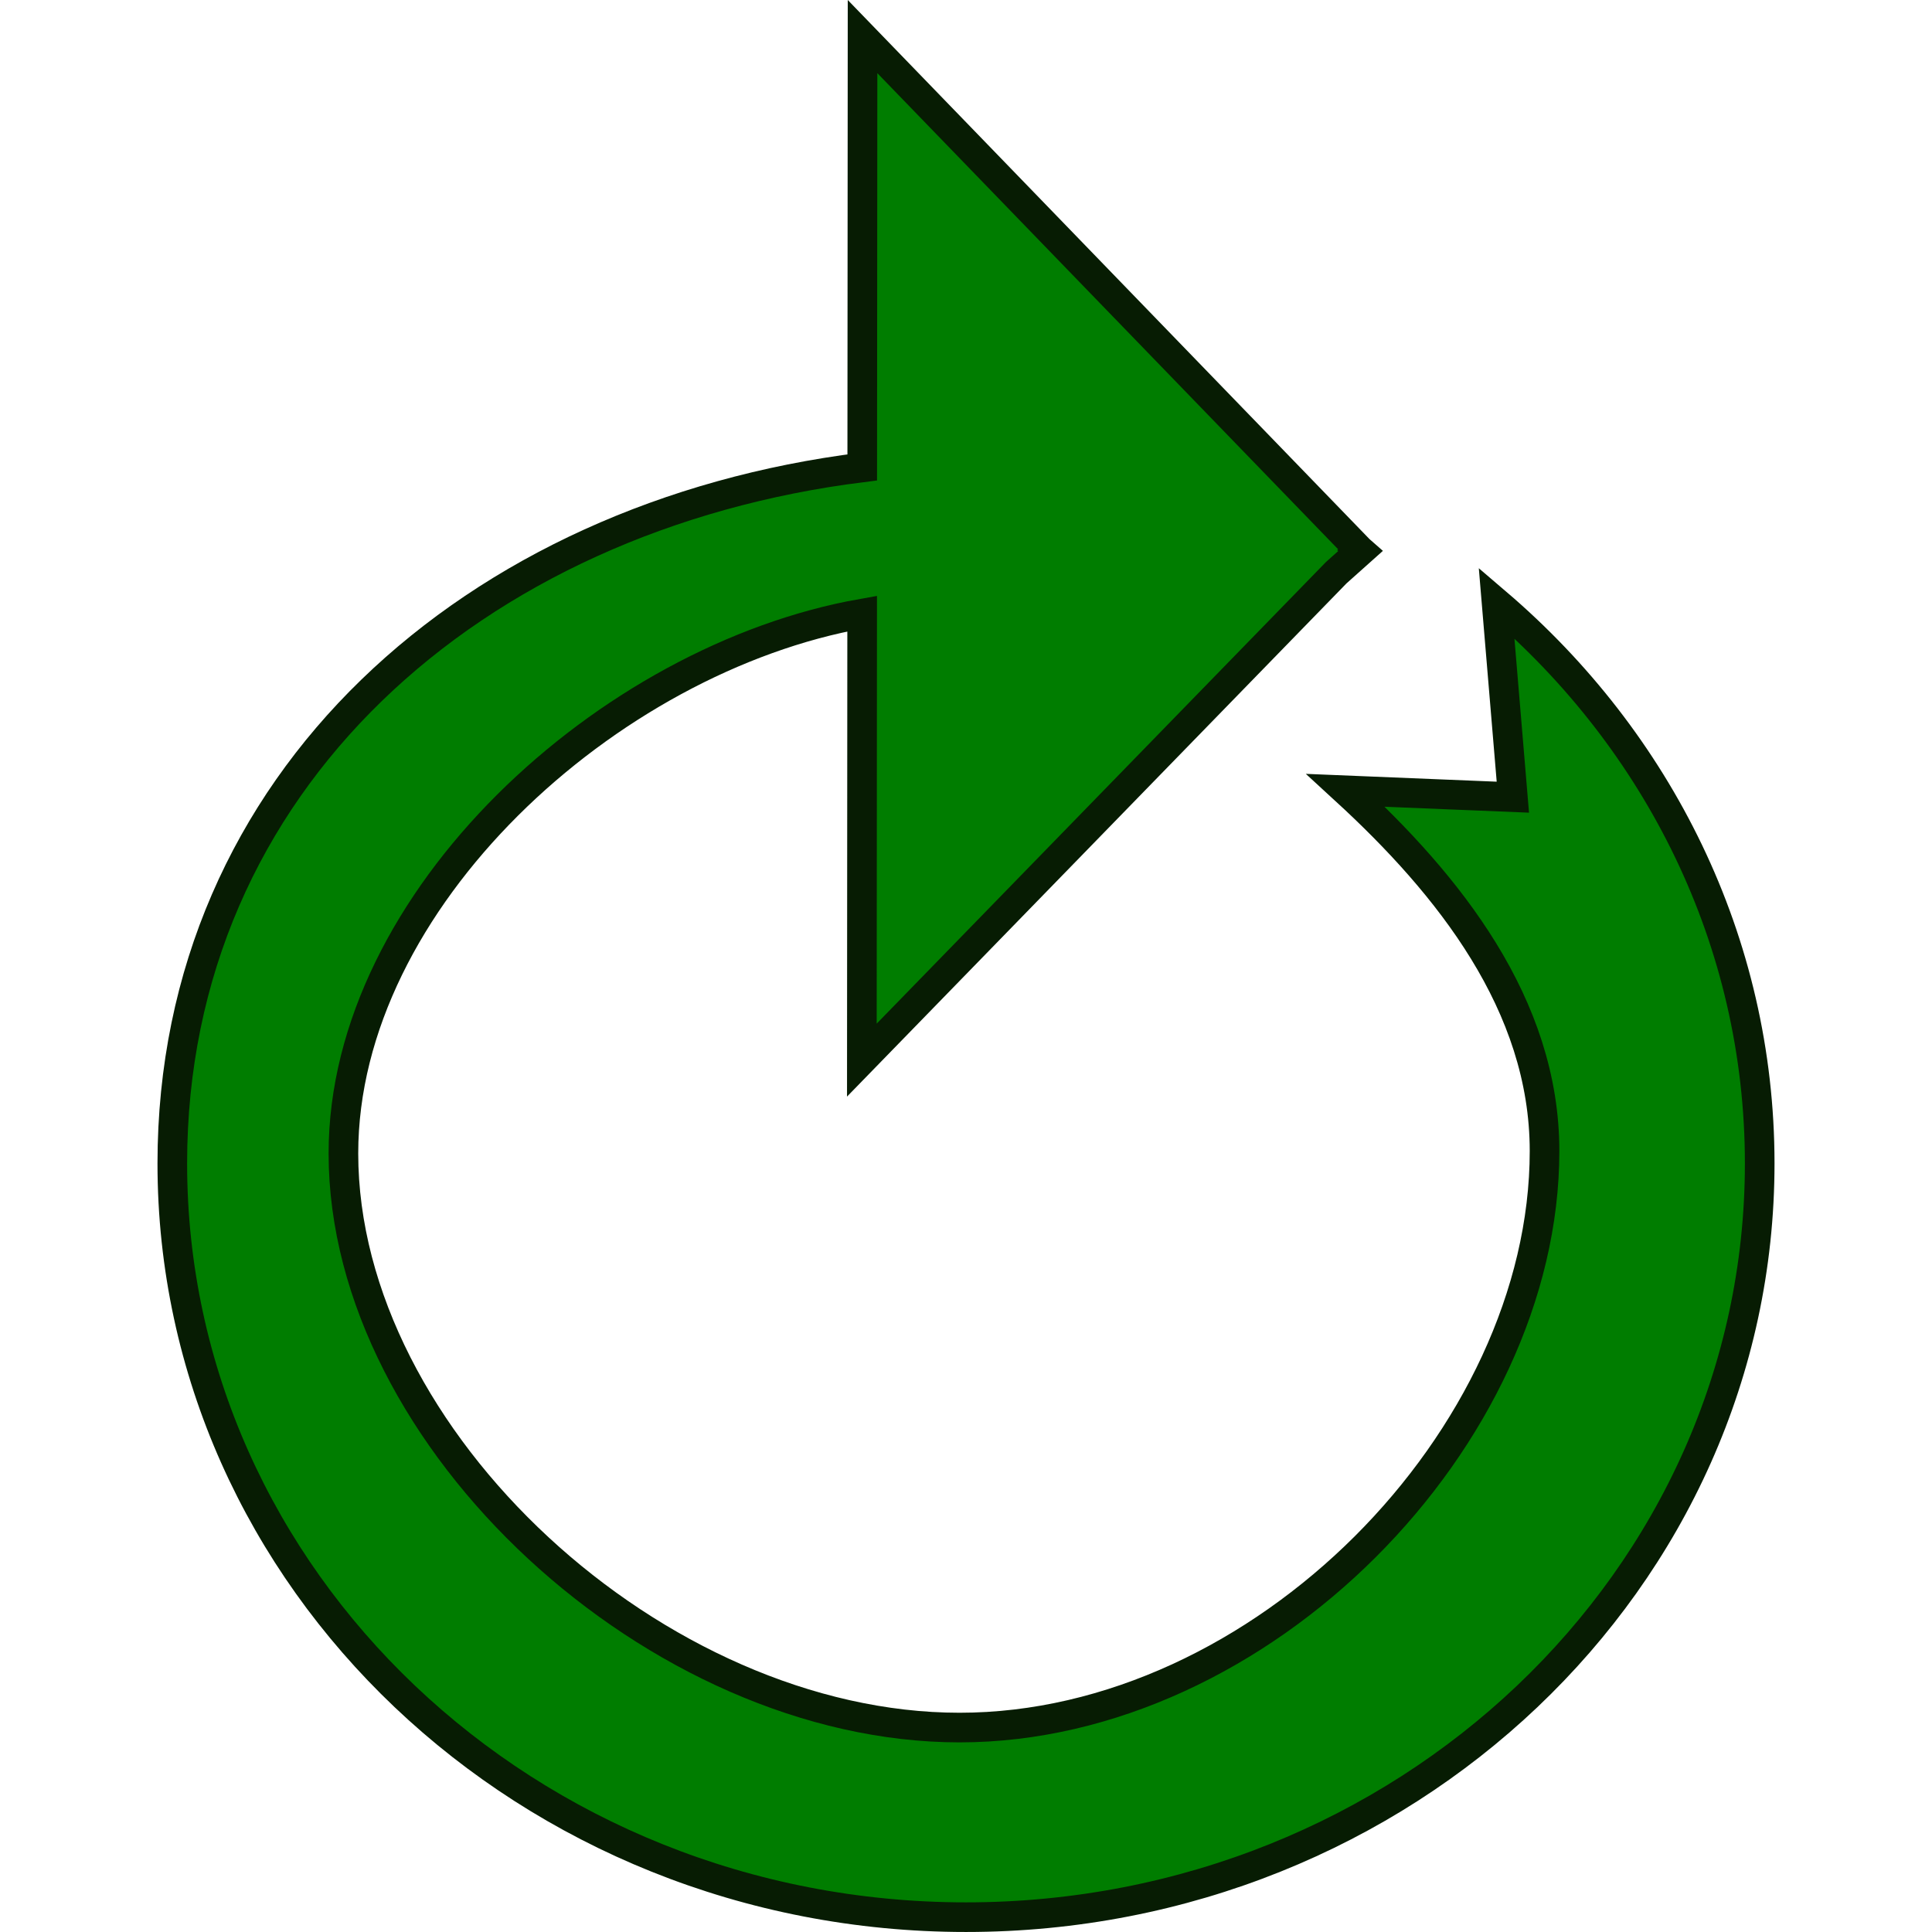 <?xml version="1.0" encoding="UTF-8" standalone="no"?>
<!-- Created with Inkscape (http://www.inkscape.org/) -->

<svg
   width="120"
   height="120"
   viewBox="0 0 120 120"
   version="1.1"
   id="svg5"
   inkscape:export-filename="cyclical.png"
   inkscape:export-xdpi="12.8"
   inkscape:export-ydpi="12.8"
   inkscape:version="1.3.2 (091e20ef0f, 2023-11-25, custom)"
   sodipodi:docname="cyclical.svg"
   xmlns:inkscape="http://www.inkscape.org/namespaces/inkscape"
   xmlns:sodipodi="http://sodipodi.sourceforge.net/DTD/sodipodi-0.dtd"
   xmlns="http://www.w3.org/2000/svg"
   xmlns:svg="http://www.w3.org/2000/svg"
   xmlns:rdf="http://www.w3.org/1999/02/22-rdf-syntax-ns#"
   xmlns:cc="http://creativecommons.org/ns#">
  <sodipodi:namedview
     id="namedview7"
     pagecolor="#ffffff"
     bordercolor="#000000"
     borderopacity="0.25"
     inkscape:showpageshadow="2"
     inkscape:pageopacity="0.0"
     inkscape:pagecheckerboard="0"
     inkscape:deskcolor="#d1d1d1"
     inkscape:document-units="px"
     showgrid="false"
     inkscape:zoom="5.6568542"
     inkscape:cx="81.494057"
     inkscape:cy="42.161242"
     inkscape:window-width="1600"
     inkscape:window-height="847"
     inkscape:window-x="0"
     inkscape:window-y="27"
     inkscape:window-maximized="1"
     inkscape:current-layer="layer1" />
  <defs
     id="defs2" />
  <g
     inkscape:label="Layer 1"
     inkscape:groupmode="layer"
     id="layer1"
     transform="translate(-11.819,-12.978)">
    <path
       id="path1"
       style="fill:#007d00;fill-opacity:1;stroke:#071c03;stroke-width:1.84;stroke-dasharray:none;stroke-opacity:1;paint-order:markers fill stroke"
       d="m 65.393,15.25 -0.019,26.759 c -24.12,3.018 -42.853,19.49 -42.853,43.23 -2e-6,25.857 22.072,46.818 49.298,46.818 27.227,0 49.298,-20.961 49.298,-46.818 0,-13.823 -6.312,-26.244 -16.343,-34.814 l 1.011,12.067 -10.386,-0.426 c 6.384,5.861 12.354,13.307 12.354,22.406 -9e-5,17.802 -17.592,35.808 -36.337,35.808 -18.745,-7e-5 -38.267,-17.86 -38.267,-35.662 8e-5,-15.772 16.45,-30.735 32.22,-33.529 l -0.019,27.735 29.466,-30.276 1.51,-1.349 -0.107,-0.094 0.002,-0.002 z" />
  </g>
</svg>
